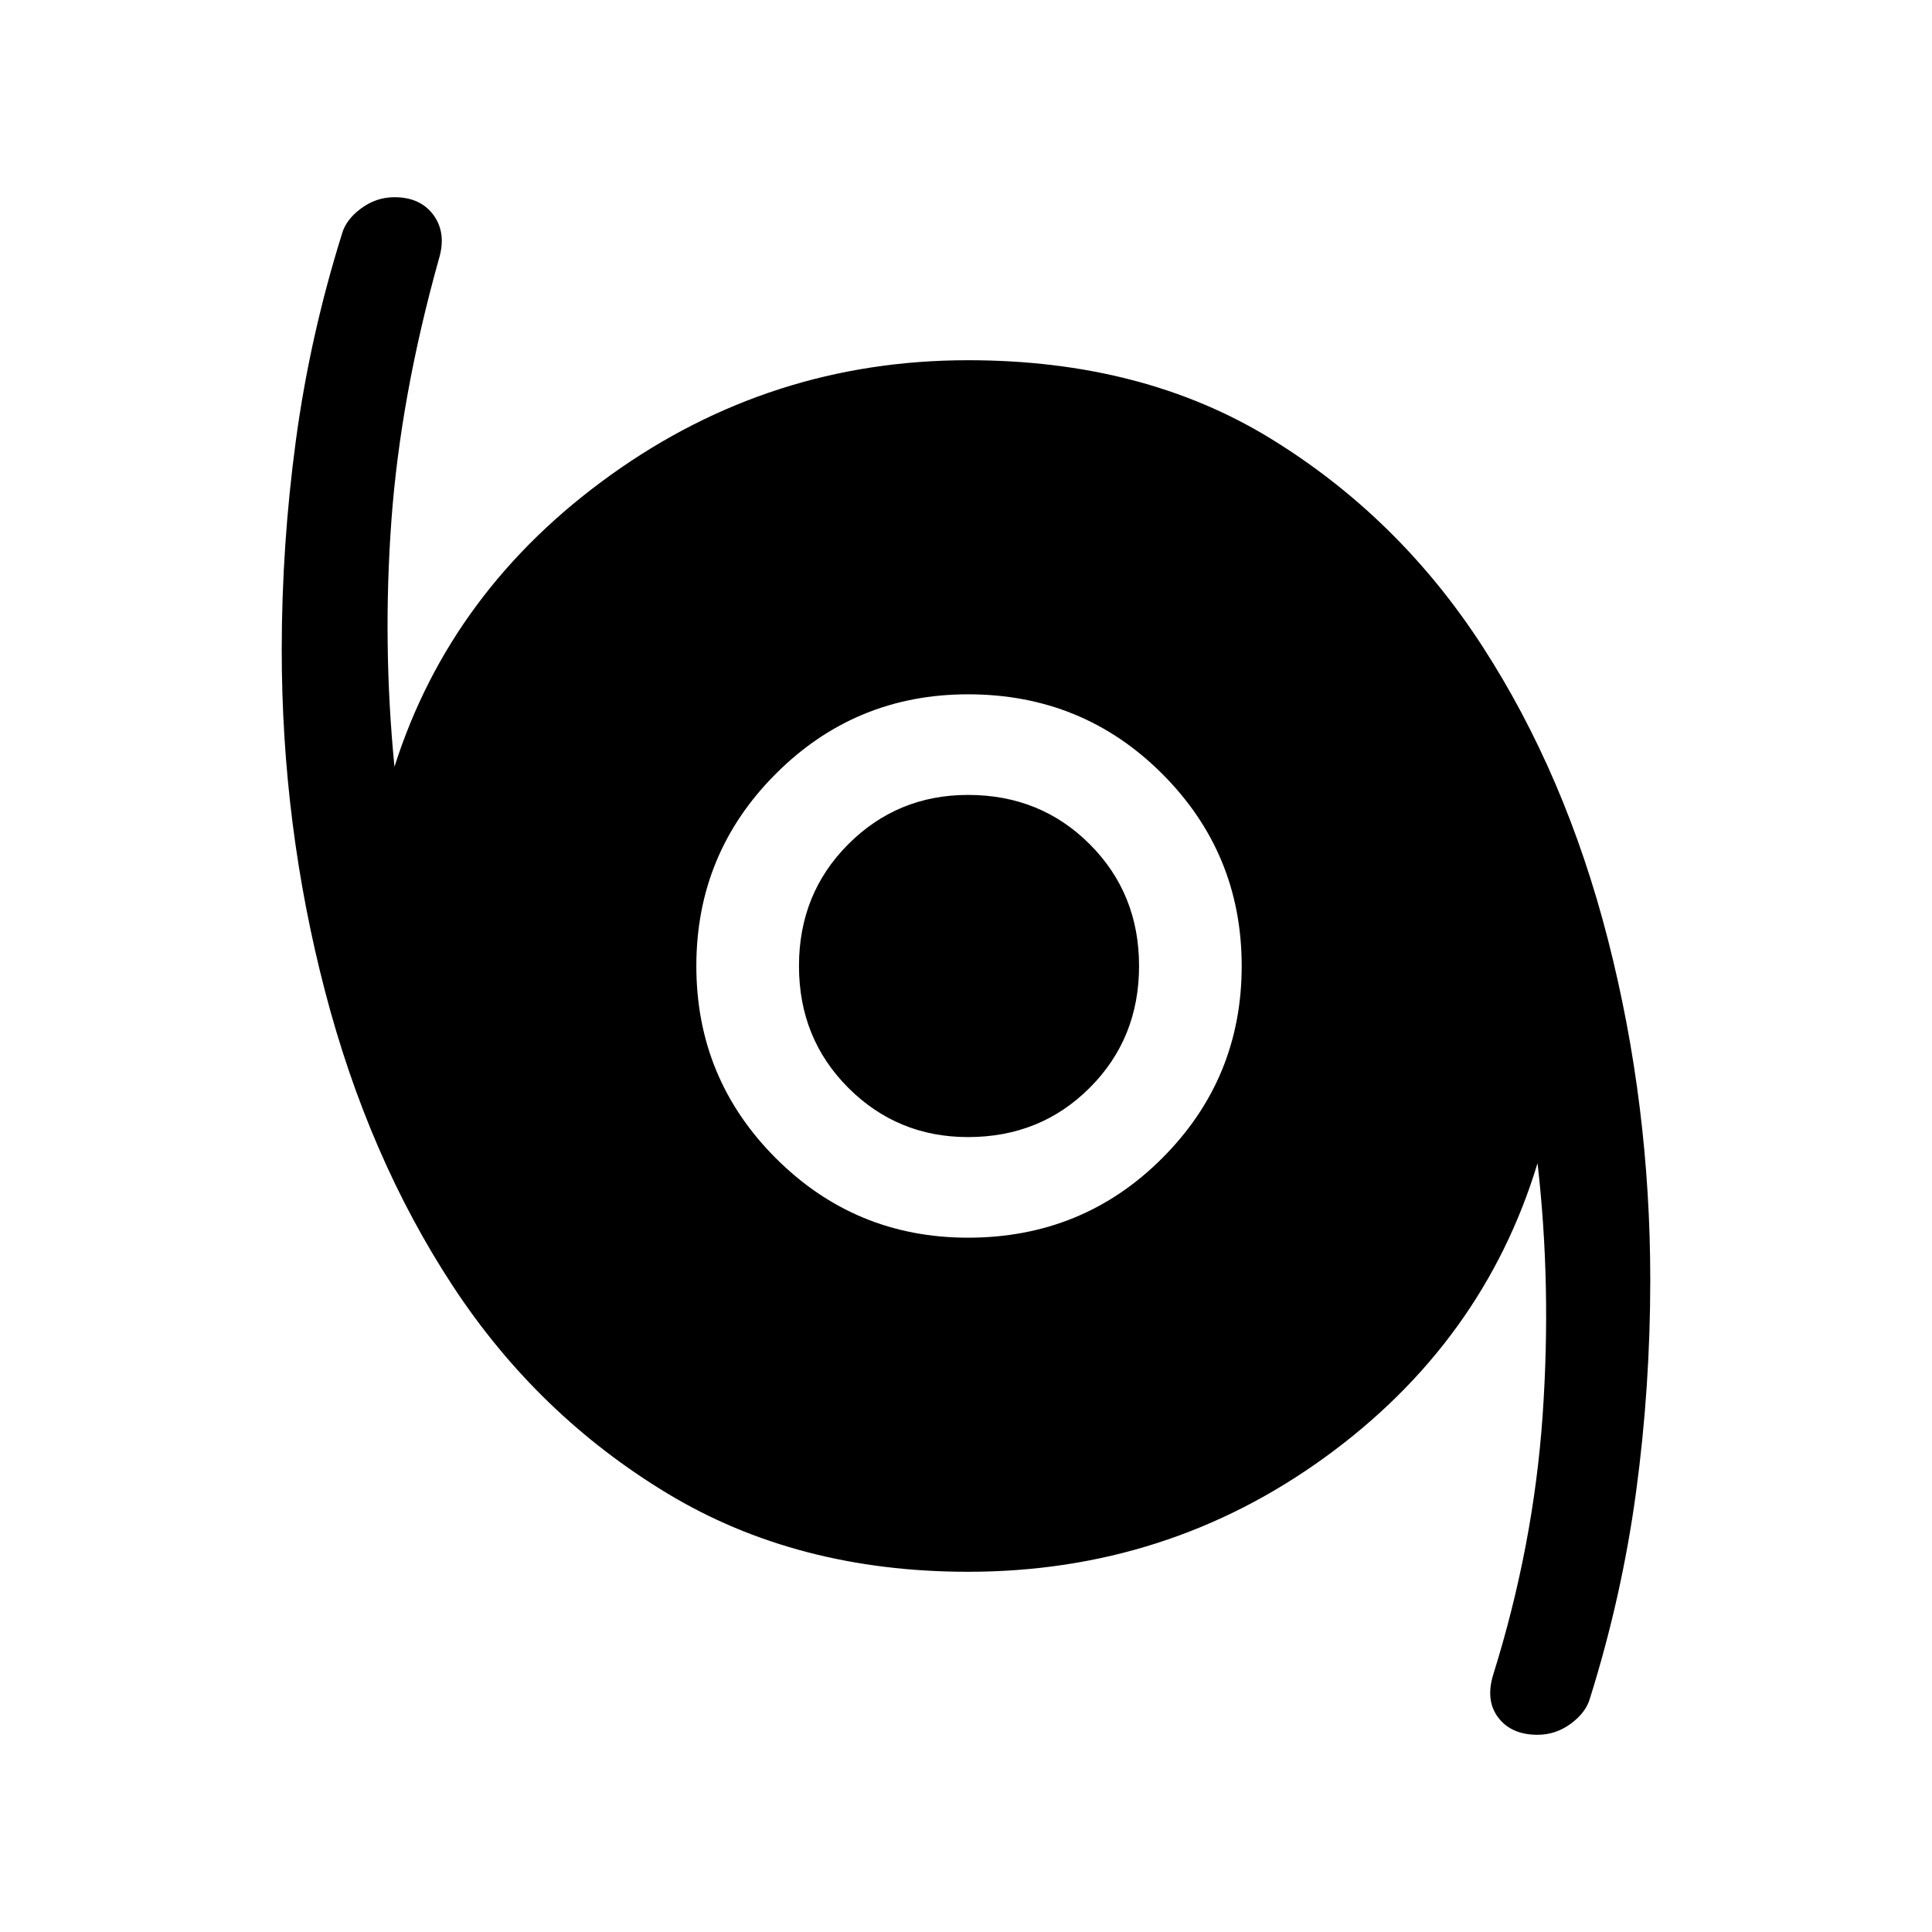 <svg xmlns="http://www.w3.org/2000/svg" height="40" width="40"><path d="M31.833 35.917q-.541 0-.812-.355-.271-.354-.104-.895.833-2.667 1.021-5.355.187-2.687-.105-5.229-1.125 3.709-4.395 6.084-3.271 2.375-7.396 2.375-3.542 0-6.23-1.625-2.687-1.625-4.437-4.292-1.75-2.667-2.646-6.104-.896-3.438-.896-7.063 0-2.166.292-4.333.292-2.167.958-4.292.084-.291.396-.52.313-.23.688-.23.541 0 .812.375t.104.917q-.791 2.833-.979 5.396-.187 2.562.063 5.104 1.166-3.667 4.479-6.042 3.312-2.375 7.396-2.375 3.625 0 6.27 1.625 2.646 1.625 4.376 4.292 1.729 2.667 2.604 6.083.875 3.417.875 7.042 0 2.208-.292 4.375t-.958 4.292q-.084.291-.396.521-.313.229-.688.229ZM20.042 25.625q2.375 0 4.02-1.646 1.646-1.646 1.646-3.979t-1.646-3.979q-1.645-1.646-4.02-1.646-2.334 0-3.98 1.646-1.645 1.646-1.645 3.979t1.645 3.979q1.646 1.646 3.98 1.646Zm0-2.083q-1.459 0-2.48-1.021-1.02-1.021-1.02-2.521t1.02-2.521q1.021-1.021 2.48-1.021 1.5 0 2.52 1.021Q23.583 18.5 23.583 20t-1.021 2.521q-1.02 1.021-2.52 1.021Z"/></svg>
